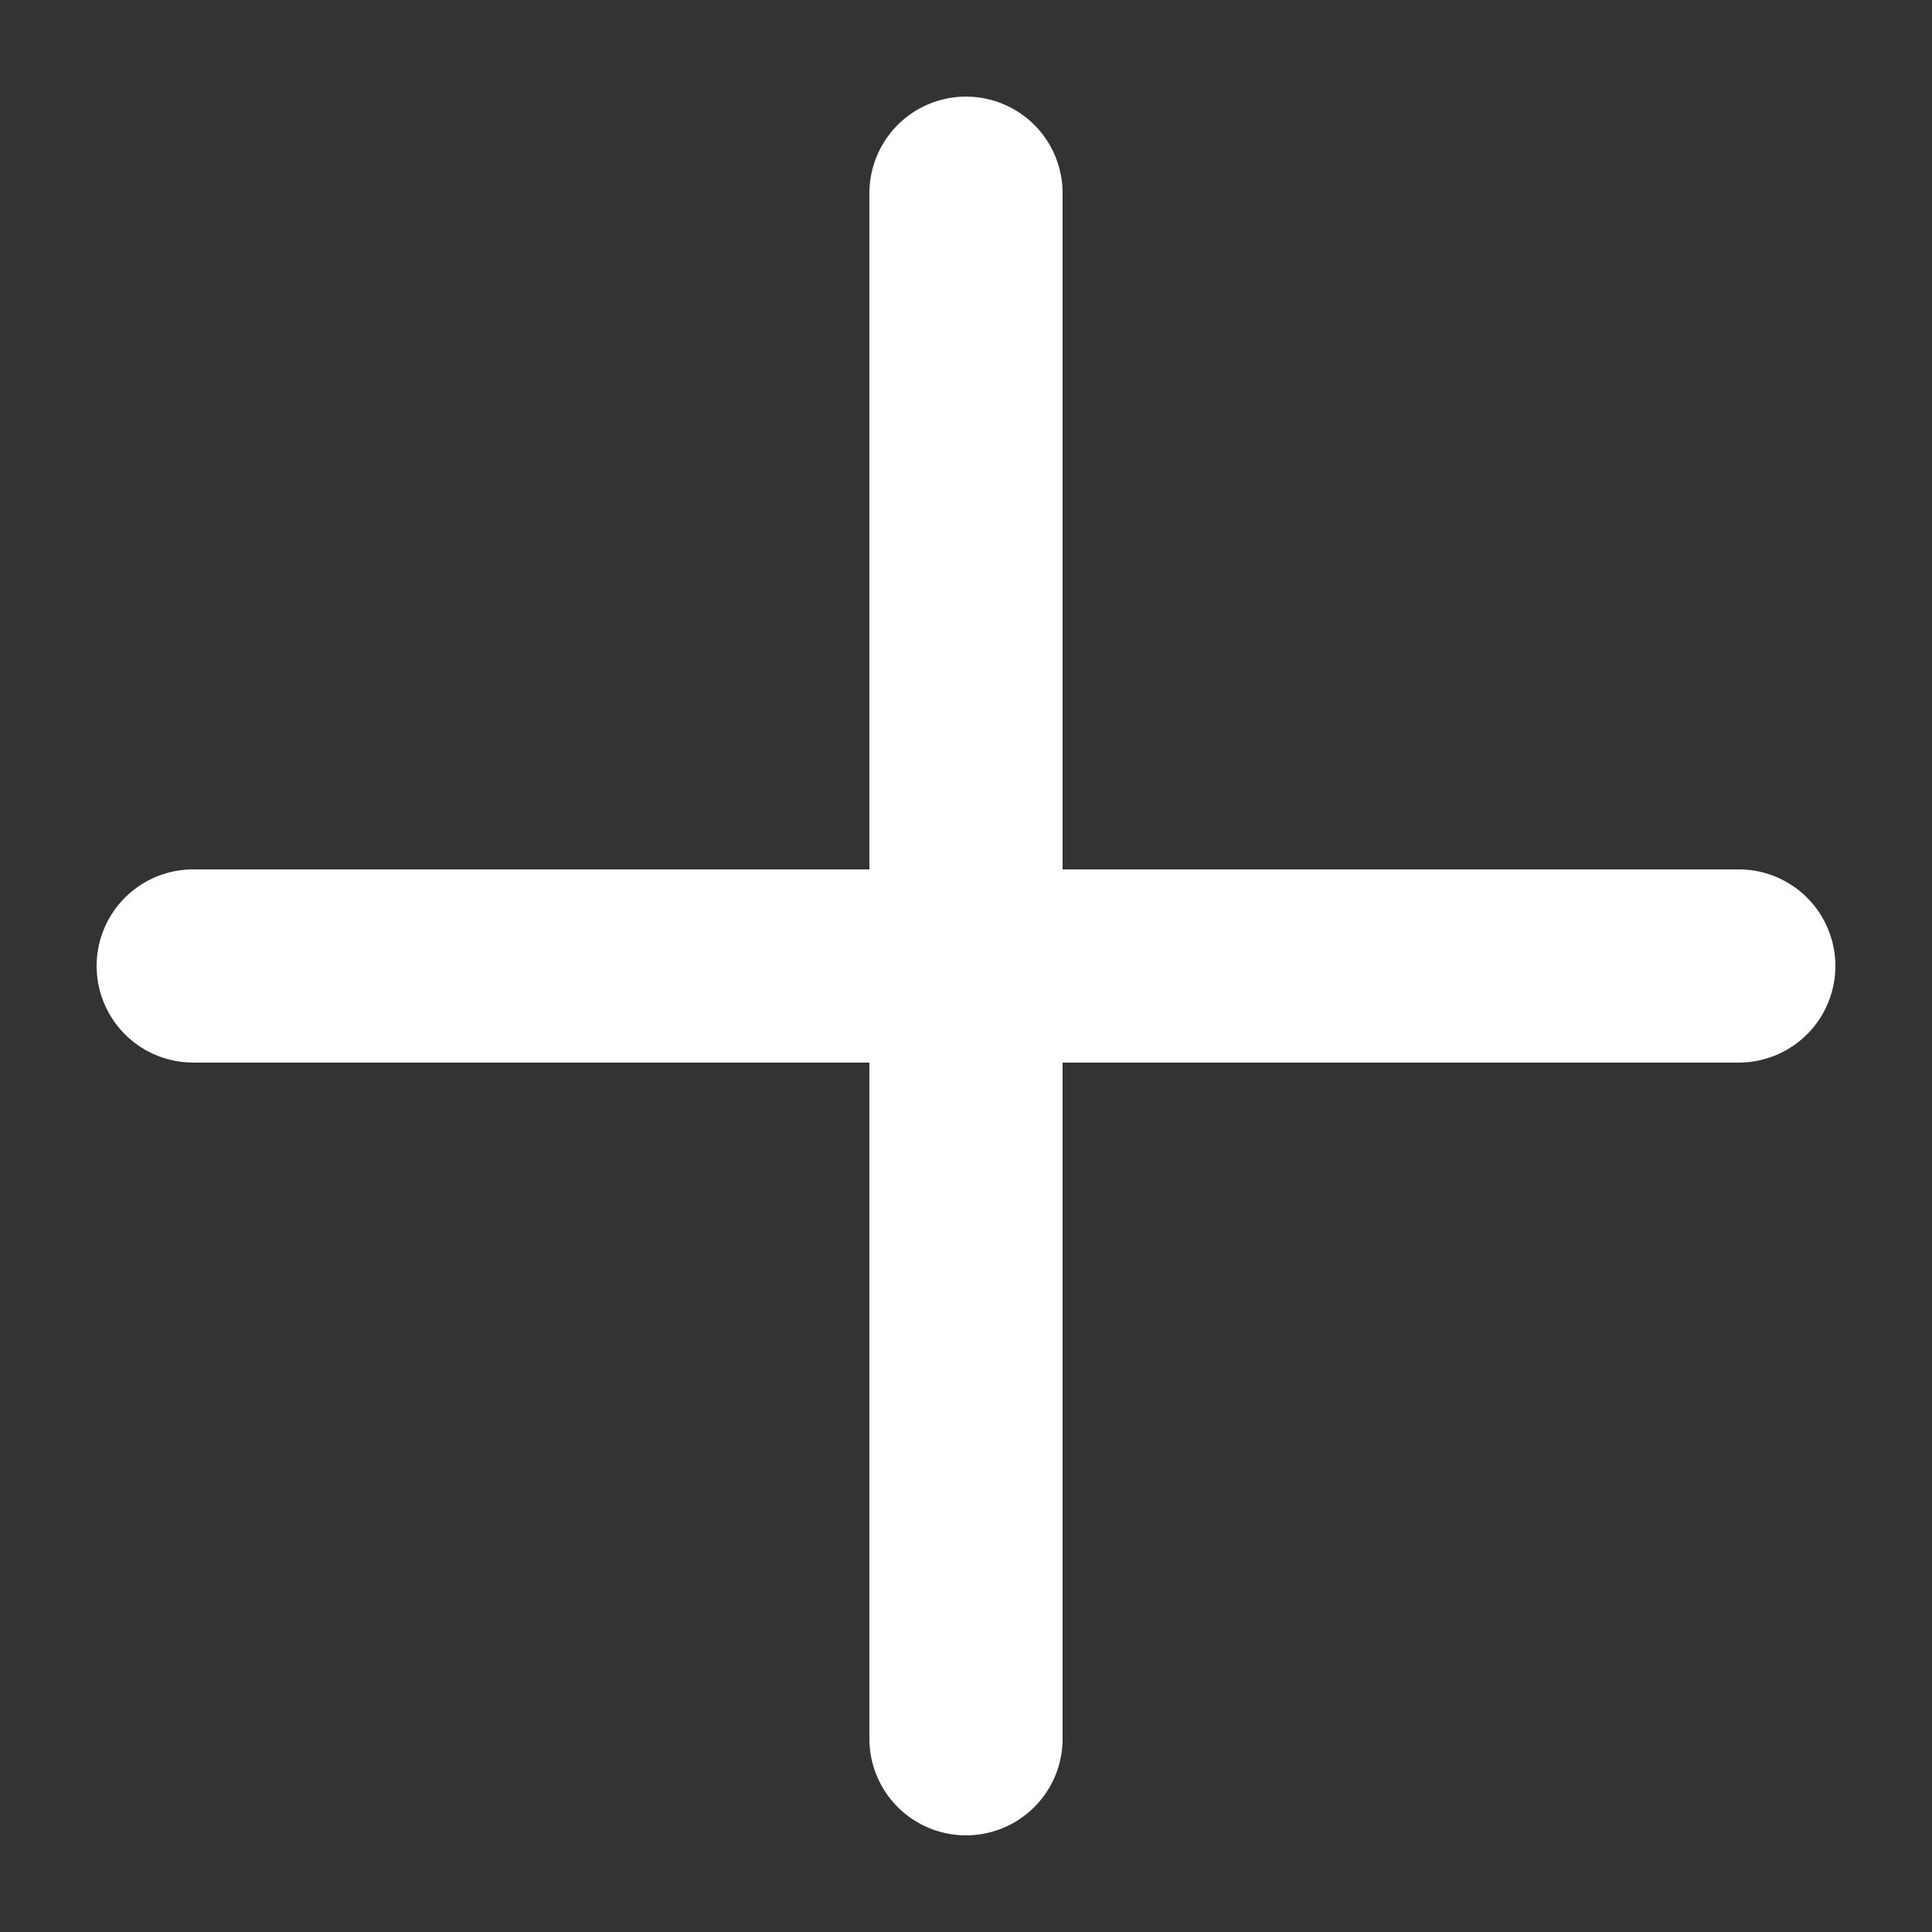 <svg xmlns="http://www.w3.org/2000/svg" width="15" height="15" viewBox="0 0 15 15"><rect x="0" y="0" width="15" height="15" fill="#333333" stroke="none"/><defs><style>.a{fill:none;stroke:#fff;stroke-linecap:round;stroke-width:1.5px;}</style></defs><g transform="translate(-1487.429 -145.429)"><line class="a" x2="8.485" y2="8.485" transform="translate(1494.929 146.929) rotate(45)"/><line class="a" x1="8.485" y2="8.485" transform="translate(1494.929 146.929) rotate(45)"/></g></svg>